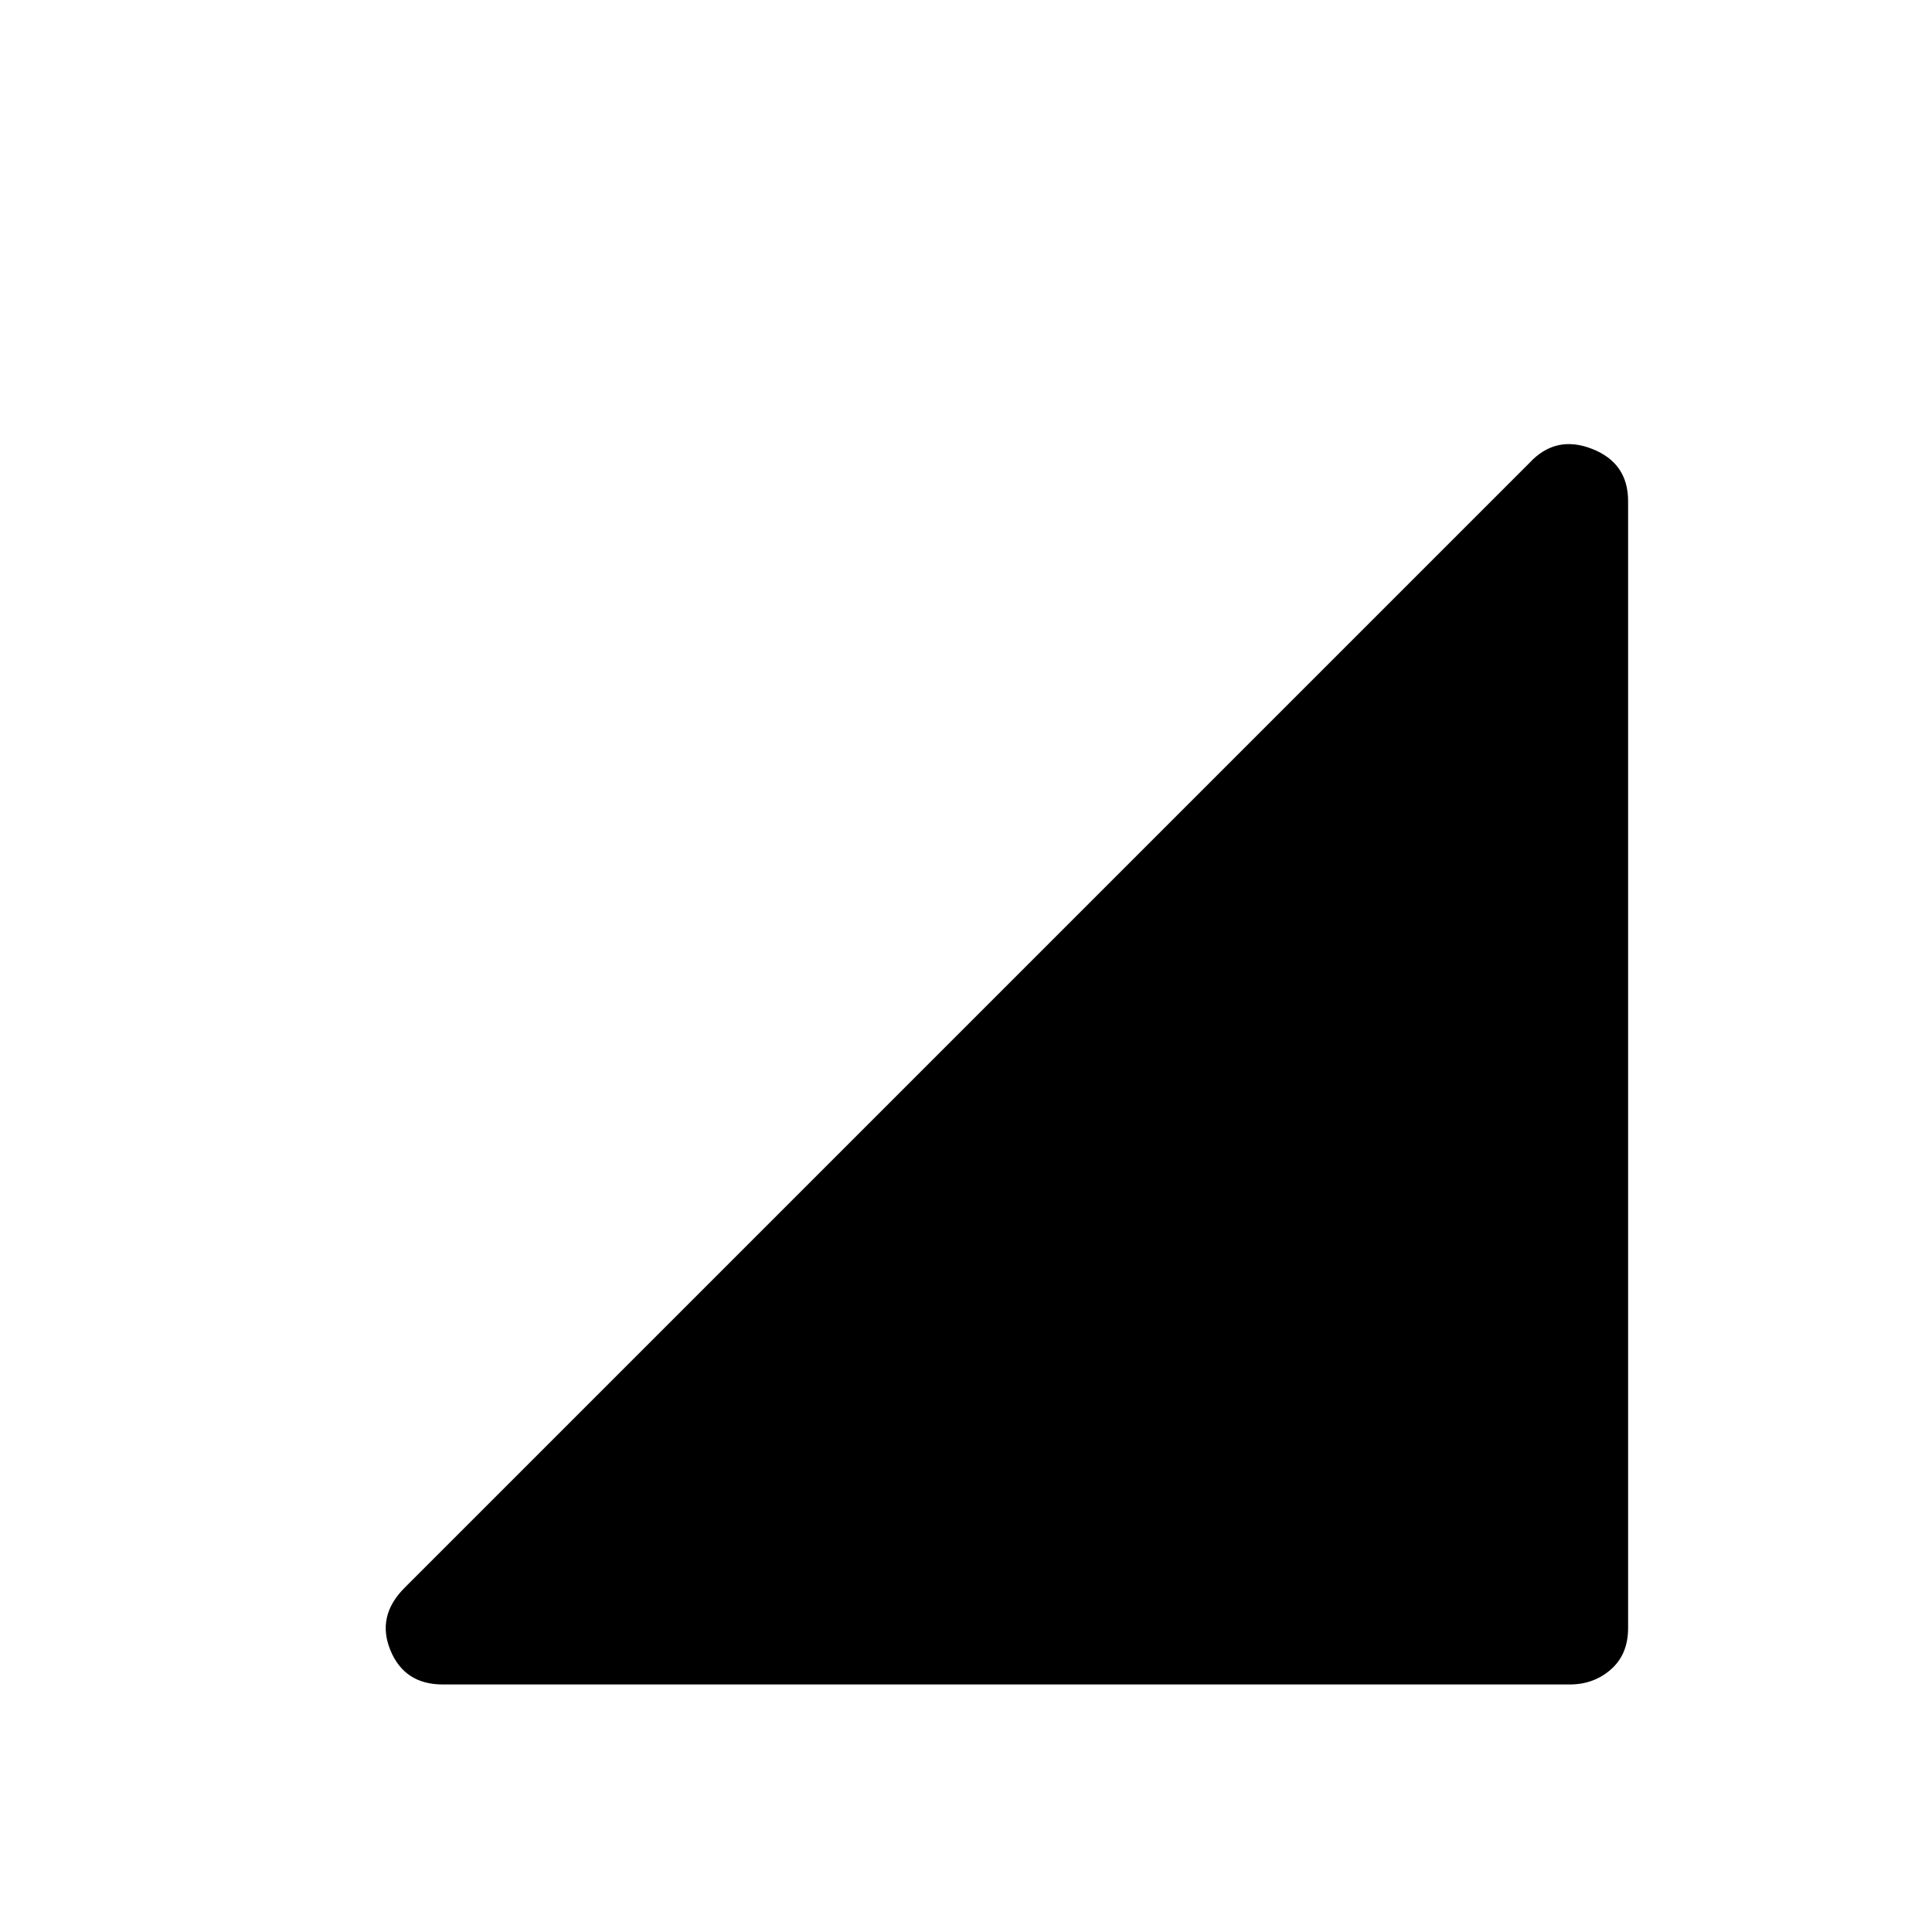 <svg xmlns="http://www.w3.org/2000/svg" height="40" width="40"><path d="M9.167 34.875q-.792 0-1.084-.708-.291-.709.292-1.292L31.667 9.583q.541-.583 1.291-.291.75.291.75 1.083v23.333q0 .542-.354.854-.354.313-.854.313Z"/></svg>